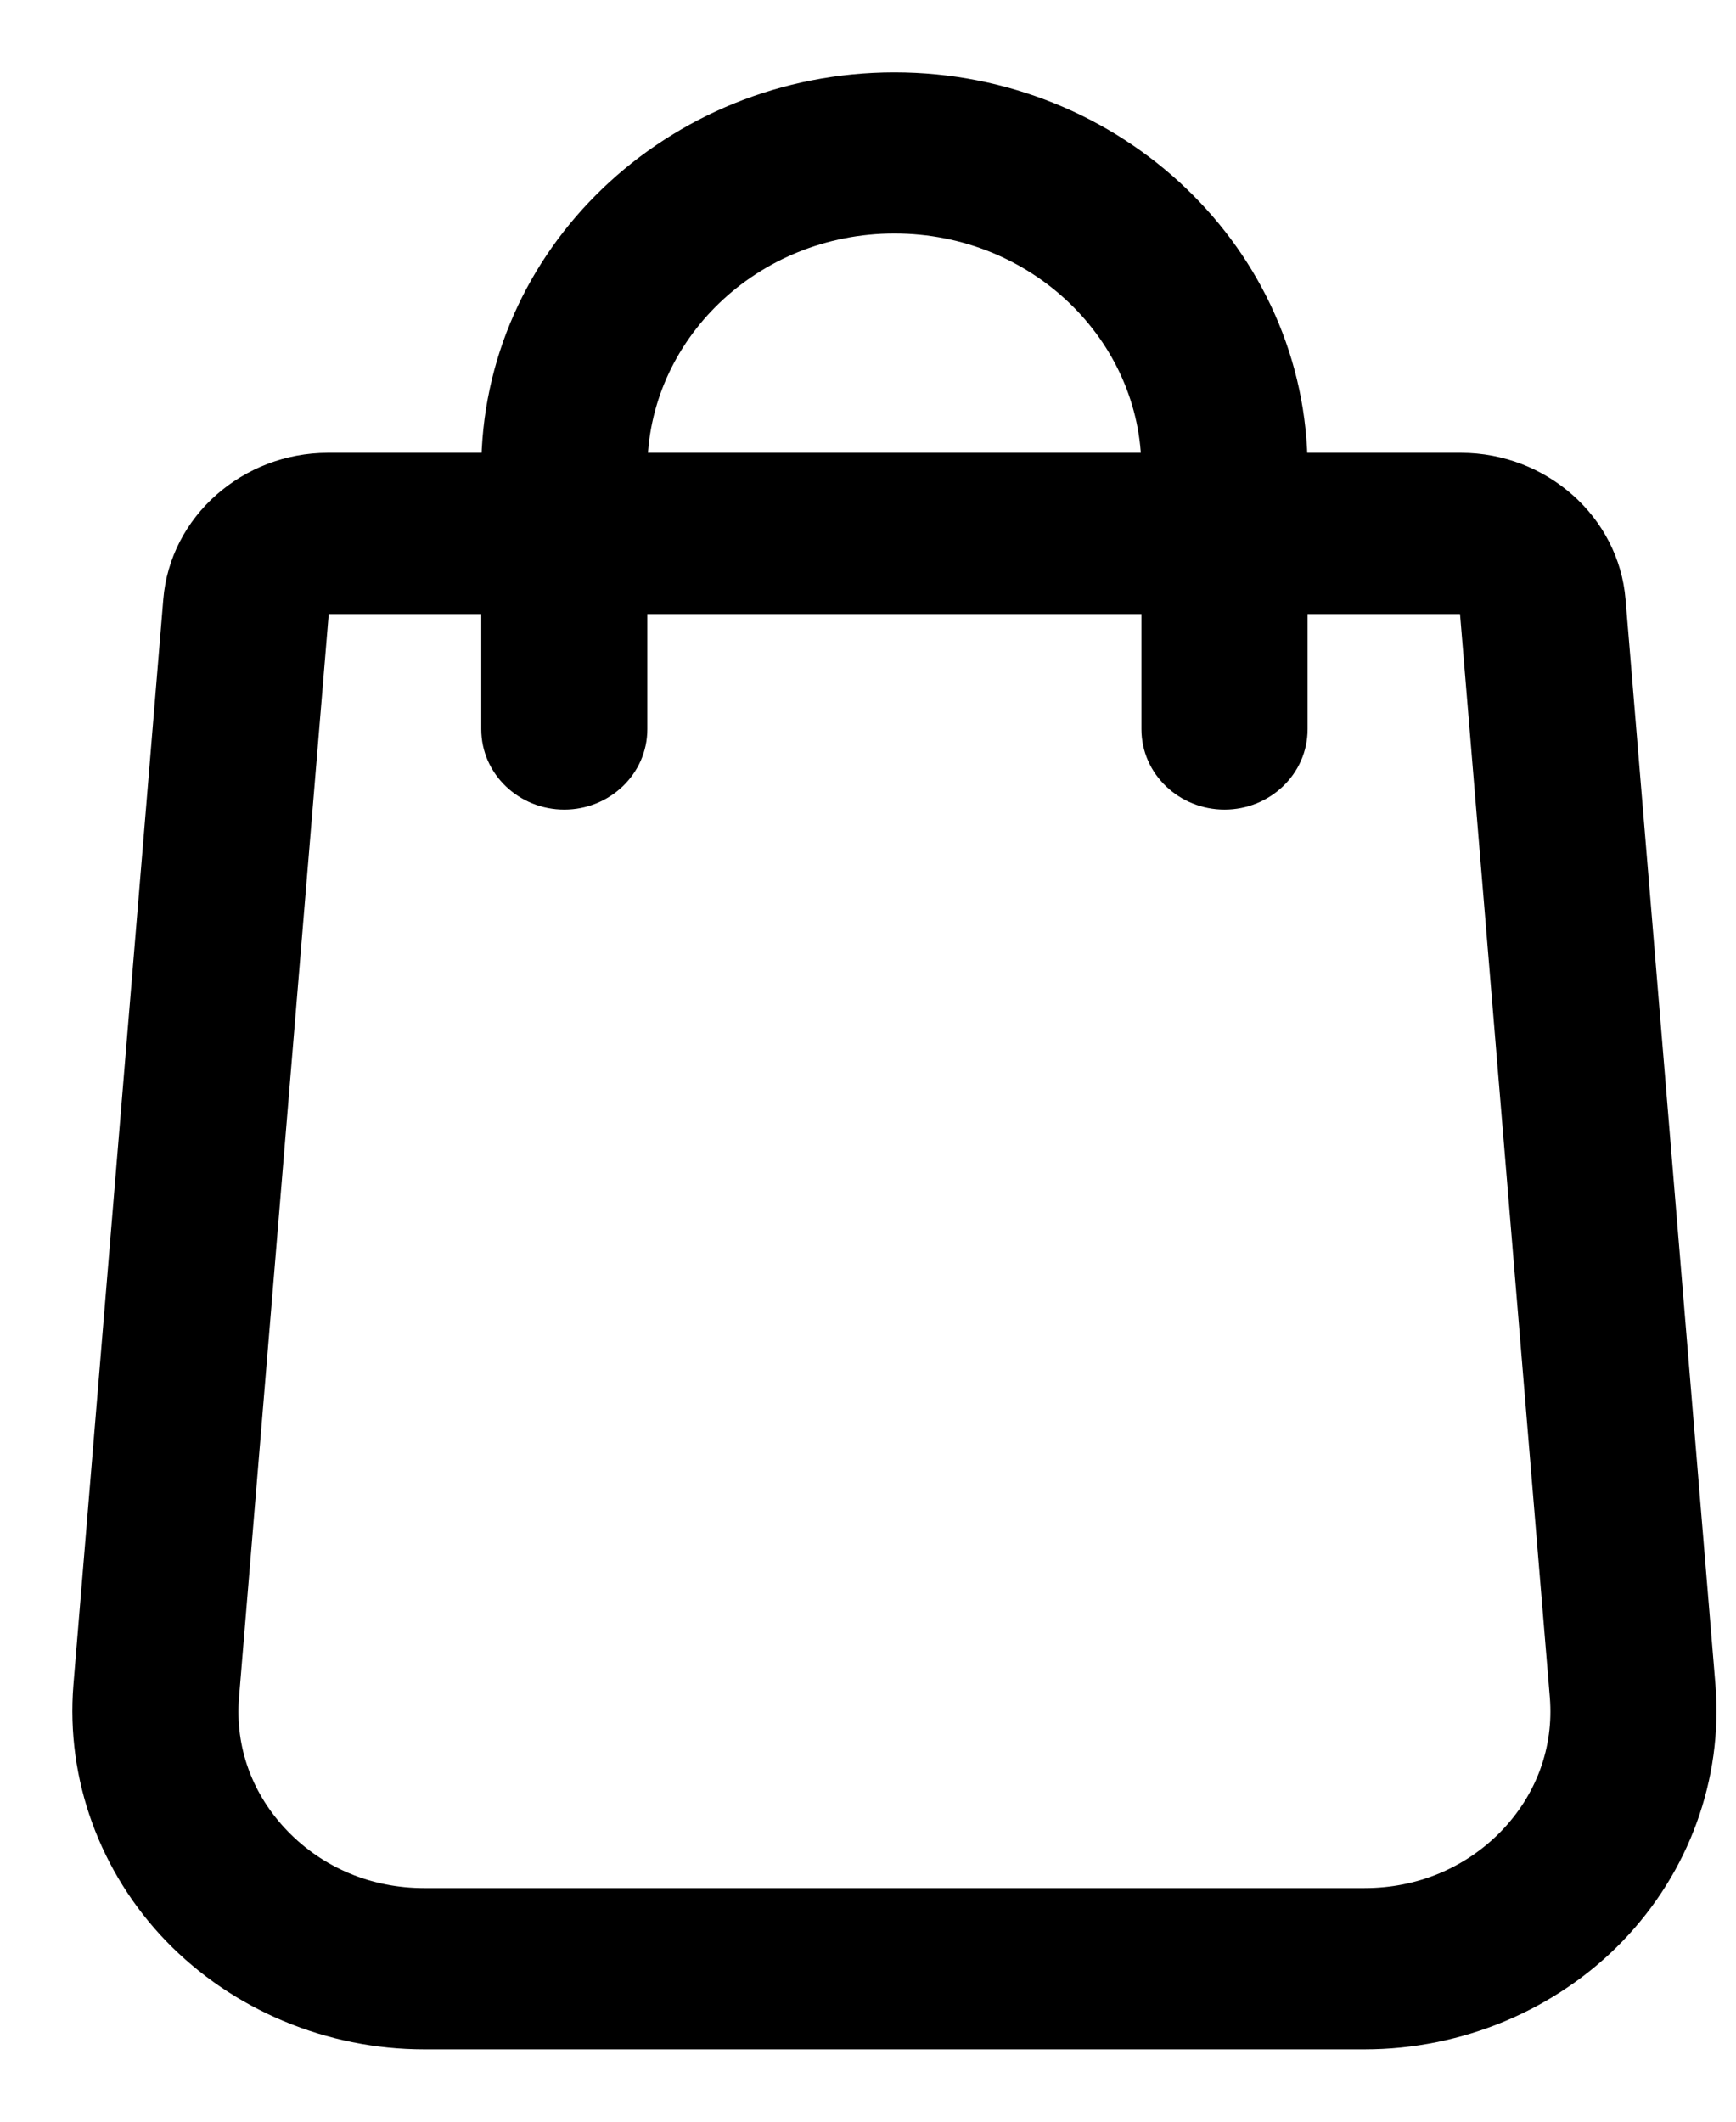 <svg width="18" height="22" viewBox="0 0 18 22" fill="none" xmlns="http://www.w3.org/2000/svg">
<g id="Frame" clip-path="url(#clip0_3_2912)">
<path id="Vector" d="M17.537 17.493L16.605 6.238C16.547 5.513 15.907 4.945 15.149 4.945H13.308V4.866C13.308 2.734 11.498 1 9.274 1C7.049 1 5.24 2.734 5.24 4.866V4.945H3.399C2.64 4.945 2 5.513 1.942 6.237L1.01 17.494C0.938 18.396 1.264 19.293 1.905 19.956C2.546 20.62 3.455 21 4.398 21H14.149C15.093 21 16.001 20.62 16.642 19.956C17.283 19.293 17.61 18.396 17.537 17.493ZM6.462 4.866C6.462 3.38 7.723 2.171 9.274 2.171C10.824 2.171 12.085 3.38 12.085 4.866V4.945H6.462V4.866ZM15.745 19.16C15.329 19.591 14.762 19.828 14.149 19.828H4.398C3.785 19.828 3.218 19.591 2.802 19.16C2.385 18.73 2.182 18.17 2.229 17.585L3.161 6.328C3.17 6.21 3.275 6.117 3.399 6.117H5.24V7.56C5.24 7.883 5.513 8.145 5.851 8.145C6.188 8.145 6.462 7.883 6.462 7.56V6.117H12.085V7.56C12.085 7.883 12.359 8.145 12.697 8.145C13.034 8.145 13.308 7.883 13.308 7.56V6.117H15.149C15.273 6.117 15.377 6.21 15.387 6.329L16.319 17.584C16.366 18.17 16.162 18.729 15.745 19.16Z" fill="black"/>
<path id="Vector_2" d="M13.308 4.945H13.058V5.195H13.308V4.945ZM5.24 4.945V5.195H5.49V4.945H5.24ZM12.085 4.945V5.195H12.335V4.945H12.085ZM6.462 4.945H6.212V5.195H6.462V4.945ZM5.24 6.117H5.49V5.867H5.24V6.117ZM6.462 6.117V5.867H6.212V6.117H6.462ZM12.085 6.117H12.335V5.867H12.085V6.117ZM13.308 6.117V5.867H13.058V6.117H13.308ZM17.787 17.473L16.855 6.218L16.356 6.258L17.288 17.514L17.787 17.473ZM16.855 6.218C16.785 5.354 16.029 4.695 15.149 4.695V5.195C15.786 5.195 16.309 5.672 16.356 6.258L16.855 6.218ZM15.149 4.695H13.308V5.195H15.149V4.695ZM13.558 4.945V4.866H13.058V4.945H13.558ZM13.558 4.866C13.558 2.586 11.626 0.75 9.274 0.75V1.25C11.37 1.25 13.058 2.882 13.058 4.866H13.558ZM9.274 0.75C6.921 0.75 4.99 2.586 4.99 4.866H5.49C5.49 2.882 7.177 1.25 9.274 1.25V0.75ZM4.99 4.866V4.945H5.49V4.866H4.99ZM5.24 4.695H3.399V5.195H5.24V4.695ZM3.399 4.695C2.519 4.695 1.762 5.354 1.693 6.217L2.191 6.257C2.238 5.673 2.761 5.195 3.399 5.195V4.695ZM1.693 6.217L0.761 17.474L1.259 17.515L2.191 6.257L1.693 6.217ZM0.761 17.474C0.683 18.448 1.035 19.416 1.725 20.13L2.085 19.783C1.492 19.17 1.193 18.343 1.259 17.515L0.761 17.474ZM1.725 20.13C2.415 20.843 3.389 21.25 4.398 21.25V20.75C3.521 20.75 2.677 20.396 2.085 19.783L1.725 20.13ZM4.398 21.25H14.149V20.75H4.398V21.25ZM14.149 21.25C15.159 21.25 16.133 20.843 16.822 20.13L16.463 19.783C15.87 20.396 15.027 20.75 14.149 20.75V21.25ZM16.822 20.13C17.512 19.416 17.865 18.449 17.787 17.473L17.288 17.514C17.355 18.343 17.055 19.17 16.463 19.783L16.822 20.13ZM6.712 4.866C6.712 3.528 7.851 2.421 9.274 2.421V1.921C7.595 1.921 6.212 3.232 6.212 4.866H6.712ZM9.274 2.421C10.696 2.421 11.835 3.528 11.835 4.866H12.335C12.335 3.232 10.952 1.921 9.274 1.921V2.421ZM11.835 4.866V4.945H12.335V4.866H11.835ZM12.085 4.695H6.462V5.195H12.085V4.695ZM6.712 4.945V4.866H6.212V4.945H6.712ZM15.566 18.987C15.197 19.367 14.696 19.578 14.149 19.578V20.078C14.828 20.078 15.46 19.815 15.925 19.334L15.566 18.987ZM14.149 19.578H4.398V20.078H14.149V19.578ZM4.398 19.578C3.851 19.578 3.35 19.367 2.982 18.987L2.622 19.334C3.087 19.815 3.719 20.078 4.398 20.078V19.578ZM2.982 18.987C2.614 18.606 2.437 18.116 2.478 17.605L1.979 17.565C1.927 18.222 2.157 18.853 2.622 19.334L2.982 18.987ZM2.478 17.605L3.41 6.349L2.912 6.307L1.979 17.565L2.478 17.605ZM3.41 6.349C3.409 6.359 3.405 6.363 3.403 6.365C3.401 6.366 3.4 6.367 3.399 6.367V5.867C3.153 5.867 2.932 6.05 2.912 6.307L3.41 6.349ZM3.399 6.367H5.24V5.867H3.399V6.367ZM4.99 6.117V7.56H5.49V6.117H4.99ZM4.99 7.56C4.99 8.031 5.385 8.395 5.851 8.395V7.895C5.641 7.895 5.49 7.735 5.49 7.56H4.99ZM5.851 8.395C6.316 8.395 6.712 8.031 6.712 7.56H6.212C6.212 7.735 6.06 7.895 5.851 7.895V8.395ZM6.712 7.56V6.117H6.212V7.56H6.712ZM6.462 6.367H12.085V5.867H6.462V6.367ZM11.835 6.117V7.56H12.335V6.117H11.835ZM11.835 7.56C11.835 8.031 12.231 8.395 12.697 8.395V7.895C12.487 7.895 12.335 7.735 12.335 7.56H11.835ZM12.697 8.395C13.162 8.395 13.558 8.031 13.558 7.56H13.058C13.058 7.735 12.906 7.895 12.697 7.895V8.395ZM13.558 7.56V6.117H13.058V7.56H13.558ZM13.308 6.367H15.149V5.867H13.308V6.367ZM15.149 6.367C15.148 6.367 15.146 6.366 15.144 6.365C15.142 6.363 15.138 6.358 15.137 6.349L15.636 6.31C15.615 6.052 15.395 5.867 15.149 5.867V6.367ZM15.137 6.349L16.07 17.605L16.568 17.564L15.636 6.31L15.137 6.349ZM16.07 17.605C16.11 18.117 15.933 18.606 15.566 18.987L15.925 19.334C16.39 18.853 16.621 18.223 16.568 17.564L16.07 17.605Z" fill="black"/>
</g>
<defs>
<clipPath id="clip0_3_2912">
<rect width="18" height="22" fill="white"/>
</clipPath>
</defs>
</svg>
